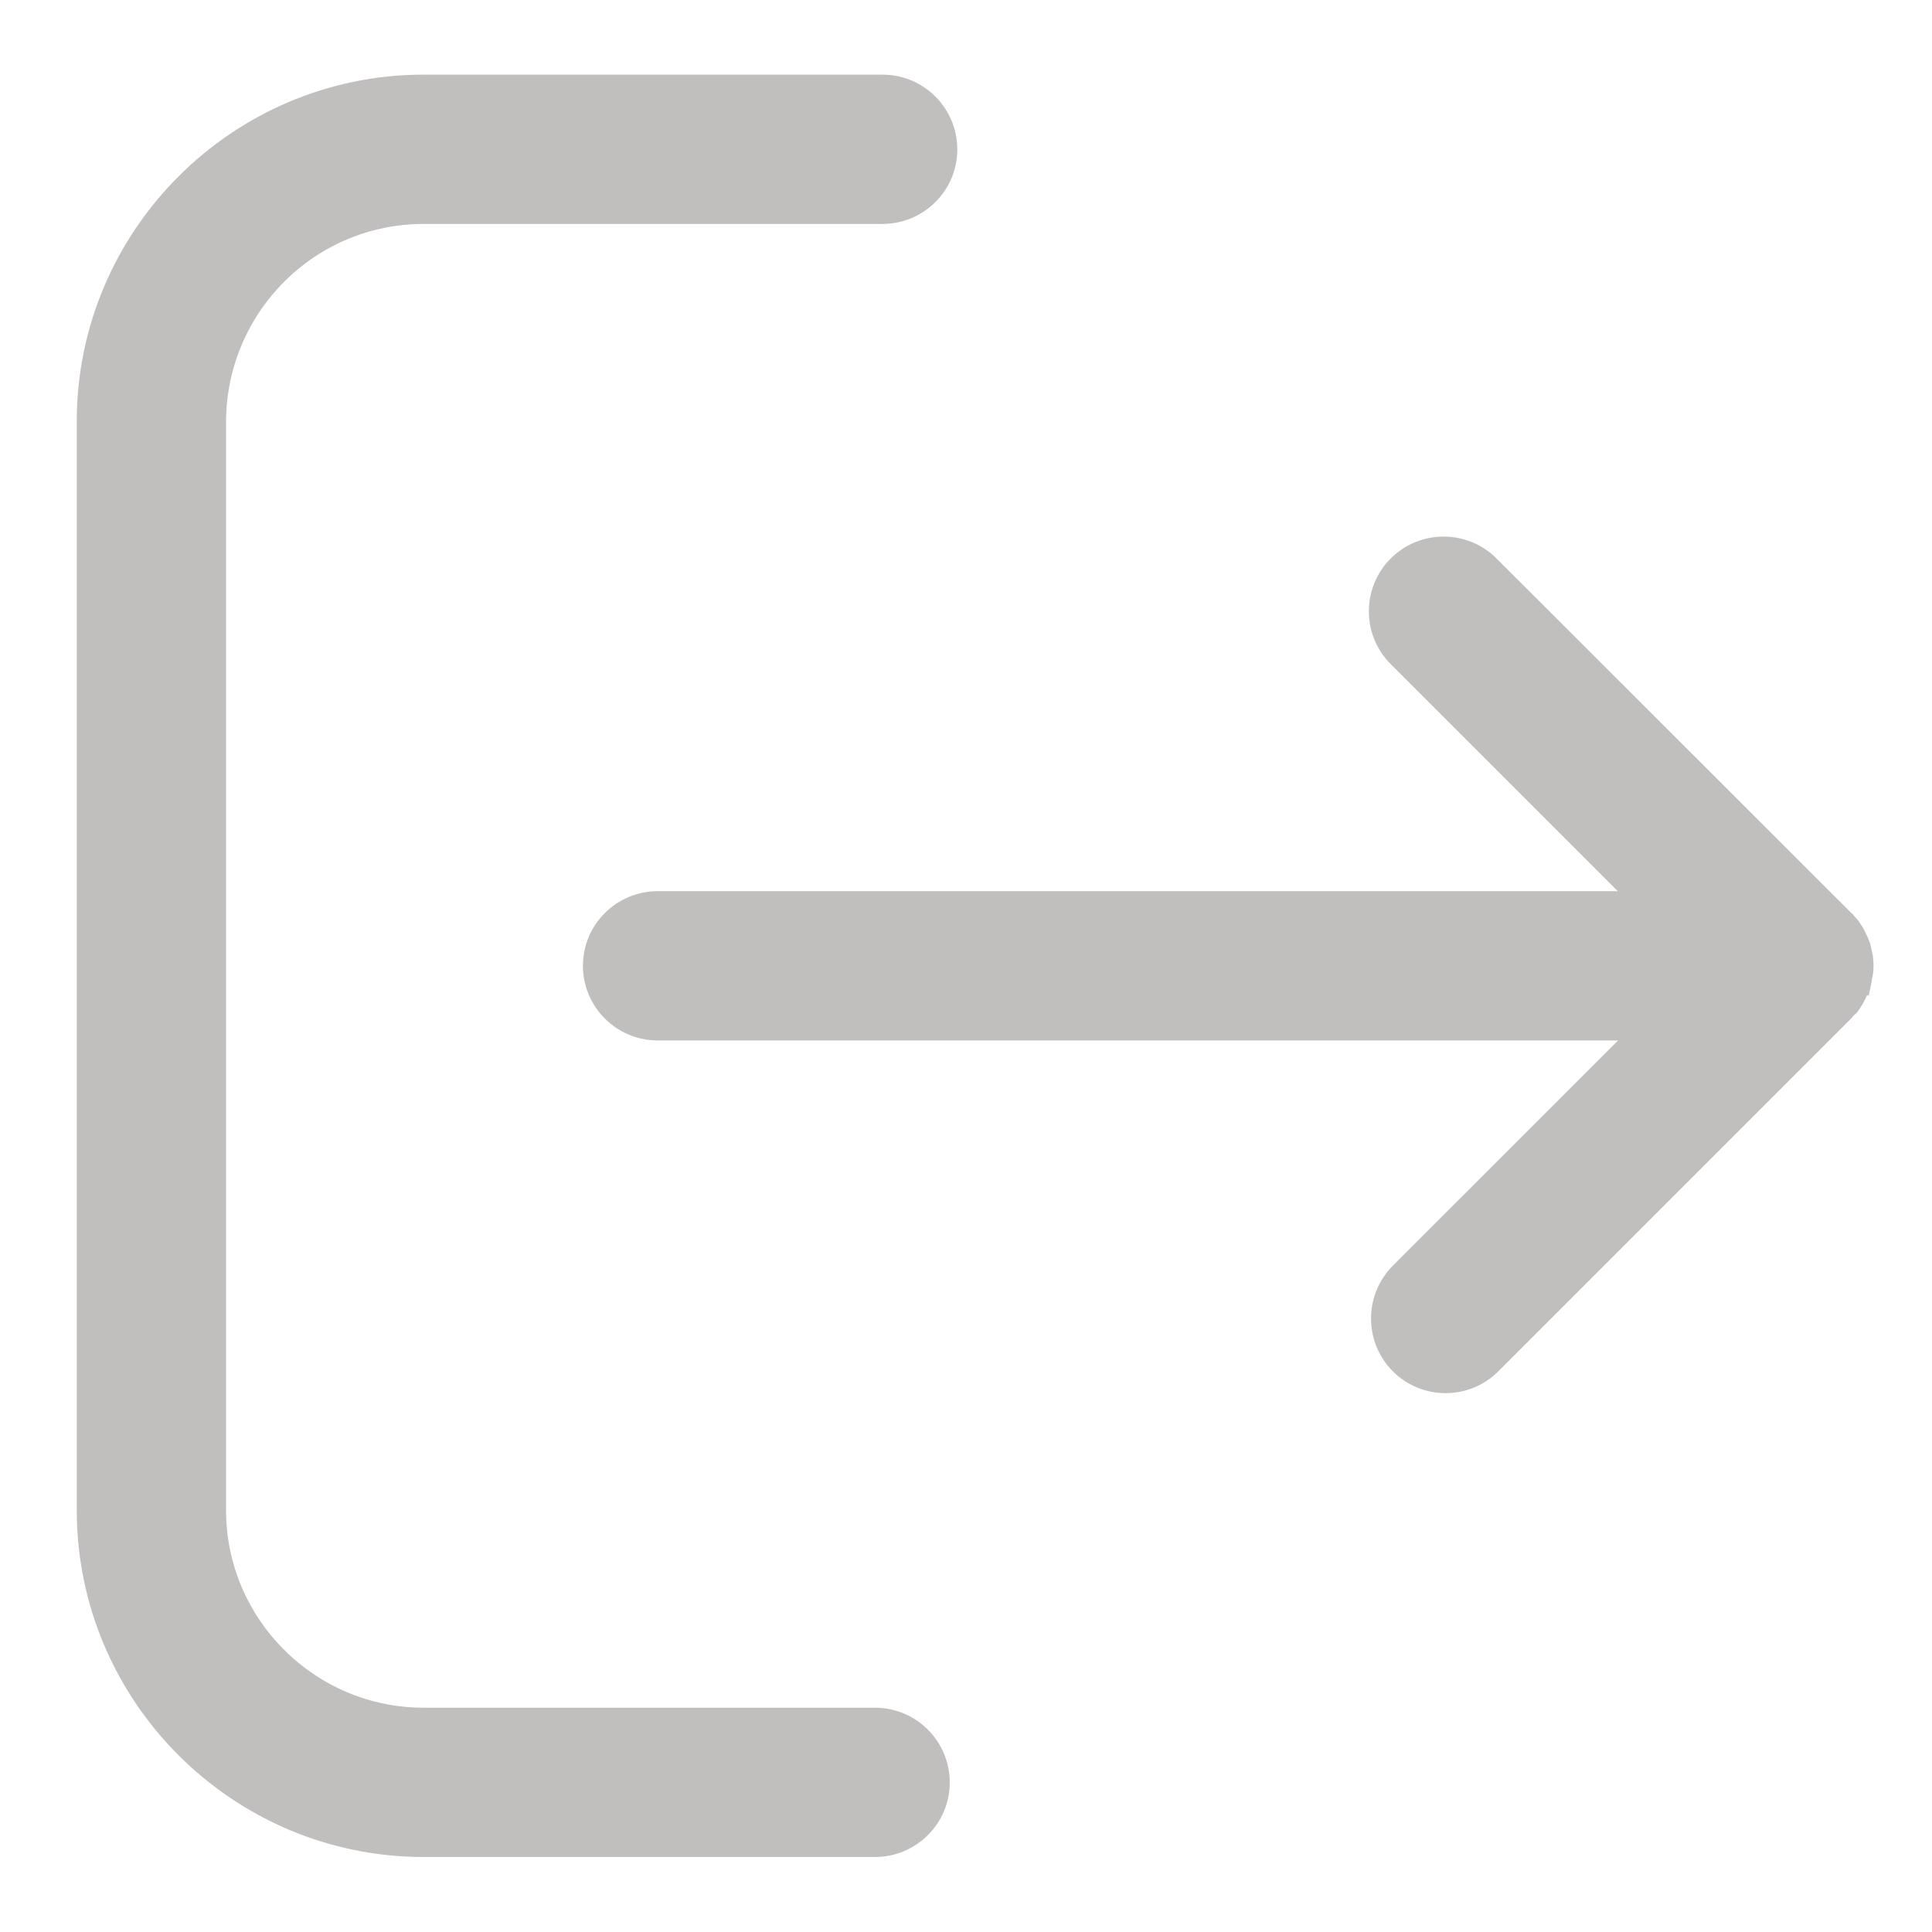 <?xml version="1.0" encoding="UTF-8"?>
<svg width="22px" height="22px" viewBox="0 0 22 22" version="1.1" xmlns="http://www.w3.org/2000/svg" xmlns:xlink="http://www.w3.org/1999/xlink">
    <!-- Generator: Sketch 61.2 (89653) - https://sketch.com -->
    <title>mail</title>
    <desc>Created with Sketch.</desc>
    <g id="Page-1" stroke="none" stroke-width="1" fill="none" fill-rule="evenodd">
        <g id="Home" transform="translate(-28, -534)" fill="#C1BEBE" fill-rule="nonzero" stroke="#C1BEBE" stroke-width="0.3">
            <g id="mail" transform="translate(29, 535)">
                <g id="logout">
                    <path d="M20.02,10.441 C20.024,10.437 20.024,10.437 20.029,10.433 C20.041,10.416 20.053,10.404 20.061,10.388 C20.065,10.384 20.065,10.38 20.069,10.376 C20.078,10.359 20.09,10.343 20.098,10.327 C20.098,10.322 20.102,10.318 20.102,10.318 C20.11,10.302 20.118,10.286 20.127,10.265 C20.127,10.261 20.127,10.261 20.131,10.257 C20.139,10.241 20.143,10.22 20.151,10.2 C20.151,10.196 20.151,10.192 20.155,10.192 C20.159,10.171 20.167,10.155 20.167,10.135 C20.167,10.127 20.167,10.122 20.171,10.114 C20.176,10.098 20.176,10.082 20.18,10.065 C20.184,10.041 20.184,10.02 20.184,9.996 C20.184,9.971 20.184,9.951 20.18,9.927 C20.18,9.91 20.176,9.894 20.171,9.878 C20.171,9.869 20.171,9.865 20.167,9.857 C20.163,9.837 20.159,9.82 20.155,9.8 C20.155,9.796 20.155,9.792 20.151,9.792 C20.147,9.771 20.139,9.755 20.131,9.735 C20.131,9.731 20.131,9.731 20.127,9.727 C20.118,9.71 20.11,9.69 20.102,9.673 C20.102,9.669 20.098,9.665 20.098,9.665 C20.09,9.649 20.082,9.633 20.069,9.616 C20.065,9.612 20.065,9.608 20.061,9.604 C20.049,9.588 20.041,9.571 20.029,9.559 C20.024,9.555 20.024,9.555 20.02,9.551 C20.004,9.535 19.992,9.514 19.971,9.498 L15.935,5.465 C15.661,5.192 15.216,5.192 14.943,5.465 C14.669,5.739 14.669,6.184 14.943,6.457 L17.784,9.298 L6.49,9.298 C6.102,9.298 5.788,9.612 5.788,9.996 C5.788,10.384 6.102,10.698 6.49,10.698 L17.788,10.698 L14.967,13.518 C14.694,13.792 14.694,14.237 14.967,14.51 C15.102,14.645 15.282,14.714 15.461,14.714 C15.641,14.714 15.82,14.645 15.955,14.51 L19.967,10.498 C19.988,10.473 20.004,10.457 20.02,10.441 Z" id="Path"></path>
                    <path d="M3.824,1.4 L9.049,1.4 C9.437,1.4 9.751,1.086 9.751,0.702 C9.751,0.314 9.437,0 9.049,0 L3.824,0 C1.731,0 0.024,1.706 0.024,3.8 L0.024,16.196 C0.024,18.29 1.731,19.996 3.824,19.996 L8.963,19.996 C9.351,19.996 9.665,19.682 9.665,19.298 C9.665,18.91 9.351,18.596 8.963,18.596 L3.824,18.596 C2.502,18.596 1.424,17.518 1.424,16.196 L1.424,3.8 C1.429,2.473 2.502,1.4 3.824,1.4 Z" id="Path"></path>
                </g>
            </g>
        </g>
    </g>
</svg>